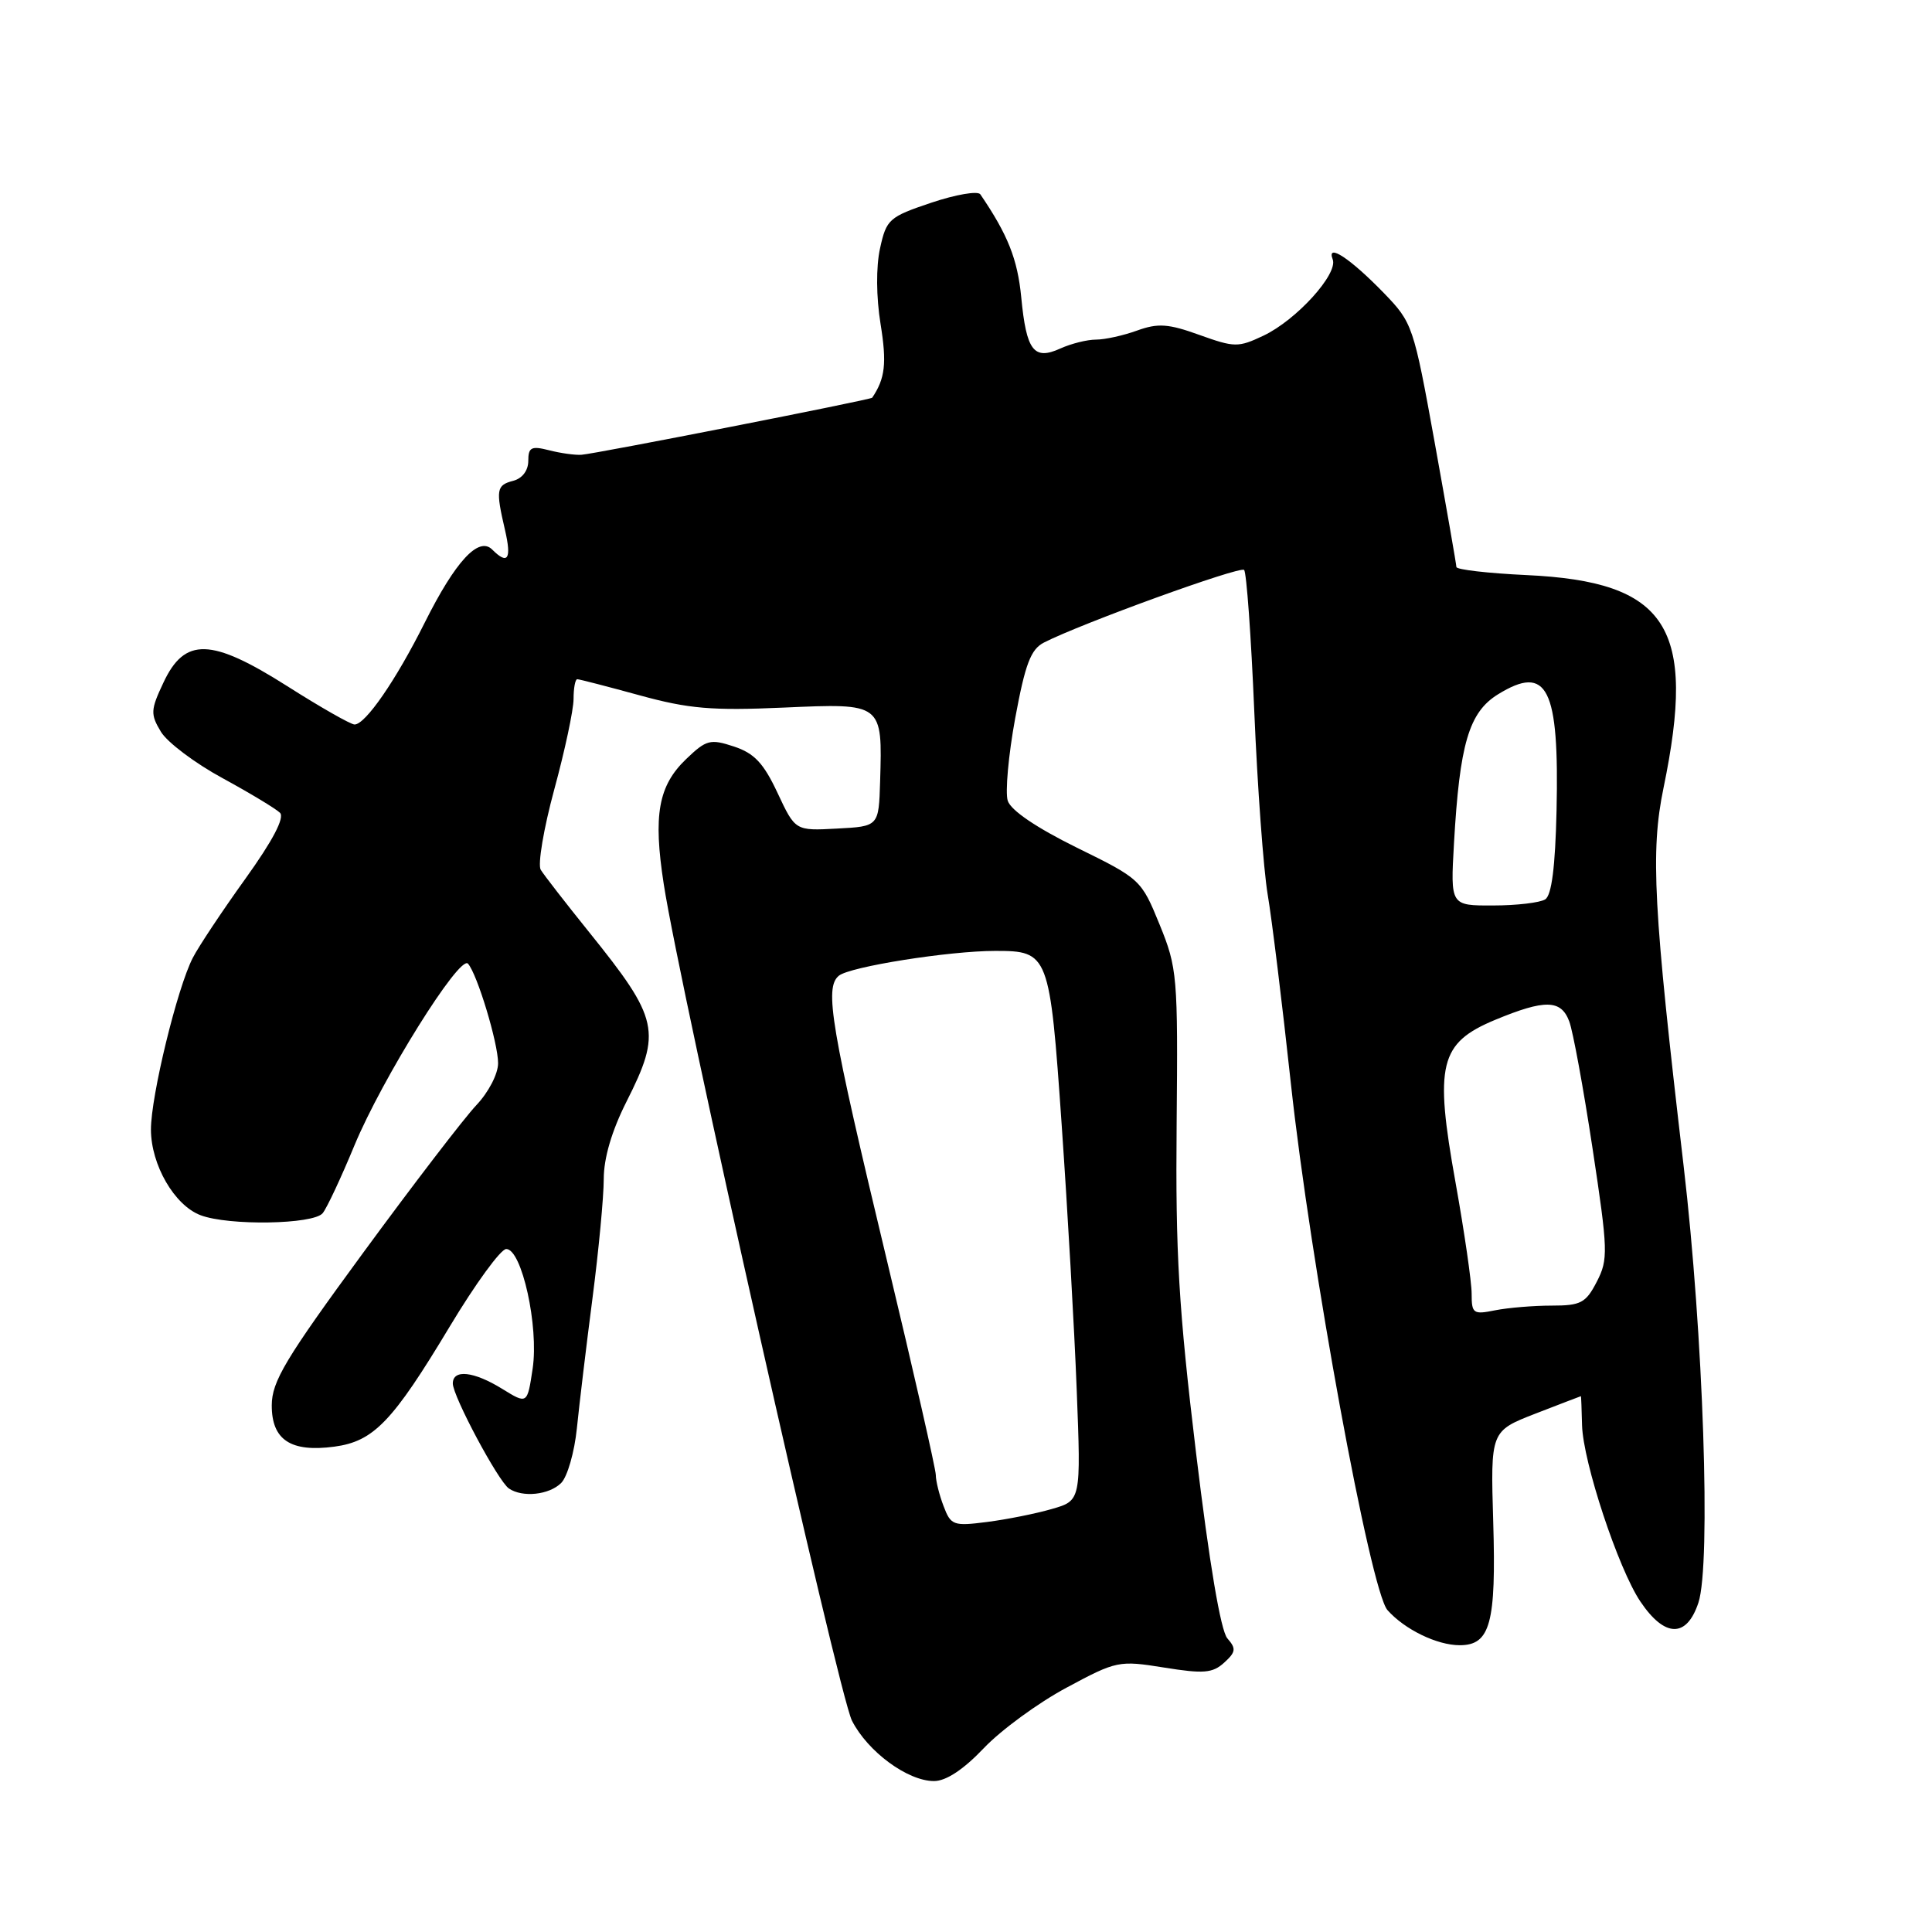 <?xml version="1.0" encoding="UTF-8" standalone="no"?>
<!DOCTYPE svg PUBLIC "-//W3C//DTD SVG 1.1//EN" "http://www.w3.org/Graphics/SVG/1.1/DTD/svg11.dtd" >
<svg xmlns="http://www.w3.org/2000/svg" xmlns:xlink="http://www.w3.org/1999/xlink" version="1.1" viewBox="0 0 256 256">
 <g >
 <path fill="currentColor"
d=" M 130.36 231.64 C 132.64 229.24 137.56 225.64 141.31 223.63 C 147.95 220.06 148.26 220.00 154.25 220.96 C 159.47 221.80 160.67 221.71 162.21 220.31 C 163.76 218.90 163.82 218.45 162.63 217.09 C 161.75 216.08 160.24 207.13 158.48 192.50 C 156.18 173.38 155.75 166.04 155.91 149.00 C 156.09 129.32 156.00 128.26 153.65 122.50 C 151.23 116.57 151.11 116.45 142.69 112.32 C 137.32 109.67 133.94 107.38 133.53 106.10 C 133.18 104.98 133.62 100.06 134.52 95.16 C 135.85 87.97 136.58 86.04 138.33 85.14 C 143.27 82.61 164.31 74.98 164.85 75.52 C 165.17 75.84 165.78 84.29 166.20 94.30 C 166.62 104.31 167.42 115.20 167.97 118.50 C 168.53 121.80 169.91 133.05 171.04 143.50 C 173.64 167.50 181.58 210.79 183.85 213.35 C 186.12 215.91 190.41 218.00 193.42 218.00 C 197.47 218.00 198.26 215.09 197.86 201.67 C 197.50 189.63 197.50 189.63 203.46 187.31 C 206.74 186.04 209.45 185.00 209.48 185.00 C 209.51 185.00 209.58 186.73 209.63 188.85 C 209.76 193.73 214.43 207.86 217.35 212.20 C 220.58 217.01 223.49 217.07 225.05 212.36 C 226.73 207.25 225.70 176.74 223.09 154.50 C 219.07 120.26 218.68 112.86 220.42 104.43 C 224.84 83.06 220.98 77.07 202.25 76.20 C 197.16 75.96 192.99 75.48 192.98 75.13 C 192.97 74.78 191.68 67.38 190.11 58.67 C 187.31 43.18 187.17 42.76 183.38 38.84 C 178.91 34.23 175.73 32.14 176.59 34.37 C 177.33 36.29 171.79 42.40 167.43 44.47 C 164.07 46.06 163.59 46.05 158.93 44.38 C 154.81 42.89 153.44 42.80 150.67 43.80 C 148.85 44.46 146.40 45.00 145.23 45.00 C 144.05 45.00 141.94 45.53 140.52 46.17 C 136.99 47.78 136.00 46.50 135.32 39.39 C 134.83 34.34 133.55 31.11 129.90 25.75 C 129.57 25.27 126.65 25.77 123.40 26.86 C 117.81 28.74 117.45 29.05 116.61 32.91 C 116.07 35.36 116.10 39.35 116.68 42.94 C 117.52 48.13 117.29 50.15 115.57 52.70 C 115.39 52.97 78.93 60.13 77.05 60.26 C 76.20 60.32 74.26 60.05 72.75 59.66 C 70.40 59.06 70.00 59.27 70.00 61.07 C 70.00 62.35 69.20 63.40 68.00 63.71 C 65.77 64.29 65.67 64.88 66.92 70.25 C 67.81 74.10 67.29 74.89 65.22 72.82 C 63.43 71.03 60.35 74.36 56.28 82.50 C 52.47 90.13 48.42 96.00 46.98 96.00 C 46.48 96.00 42.47 93.72 38.08 90.93 C 27.98 84.52 24.48 84.41 21.65 90.46 C 19.95 94.06 19.92 94.64 21.32 96.96 C 22.16 98.36 25.84 101.13 29.49 103.11 C 33.14 105.10 36.57 107.17 37.10 107.70 C 37.74 108.34 36.14 111.39 32.52 116.43 C 29.46 120.69 26.32 125.41 25.55 126.91 C 23.49 130.89 20.00 145.21 20.00 149.67 C 20.01 154.35 23.11 159.71 26.57 161.02 C 30.30 162.44 41.55 162.25 42.76 160.75 C 43.32 160.06 45.21 156.02 46.97 151.76 C 50.62 142.96 60.91 126.47 62.01 127.69 C 63.23 129.05 66.00 138.20 66.00 140.88 C 66.00 142.30 64.73 144.74 63.11 146.45 C 61.52 148.13 54.77 156.93 48.12 166.00 C 37.81 180.06 36.02 183.05 36.01 186.21 C 36.00 190.80 38.52 192.46 44.30 191.69 C 49.52 190.99 52.02 188.38 59.60 175.76 C 62.99 170.12 66.35 165.50 67.08 165.50 C 69.14 165.50 71.41 175.76 70.58 181.34 C 69.87 186.08 69.87 186.08 66.56 184.04 C 62.78 181.70 60.00 181.40 60.00 183.32 C 60.00 185.01 66.01 196.26 67.43 197.23 C 69.22 198.46 72.77 198.09 74.36 196.50 C 75.18 195.68 76.12 192.41 76.44 189.25 C 76.76 186.09 77.69 178.32 78.51 172.00 C 79.33 165.68 80.00 158.57 80.00 156.22 C 80.00 153.45 81.06 149.85 83.00 146.00 C 87.71 136.68 87.34 135.03 78.05 123.50 C 74.95 119.65 72.07 115.94 71.65 115.25 C 71.23 114.57 72.04 109.78 73.44 104.62 C 74.85 99.45 76.00 94.05 76.00 92.61 C 76.00 91.18 76.22 90.00 76.49 90.00 C 76.76 90.00 80.47 90.96 84.74 92.13 C 91.25 93.92 94.31 94.18 103.82 93.76 C 116.99 93.18 116.93 93.13 116.62 103.55 C 116.44 109.50 116.44 109.50 110.91 109.79 C 105.38 110.09 105.38 110.09 103.03 105.07 C 101.18 101.12 99.95 99.81 97.26 98.92 C 94.11 97.88 93.59 98.02 90.93 100.57 C 87.23 104.11 86.53 107.98 87.95 117.15 C 90.09 131.10 111.11 224.51 112.89 228.00 C 114.98 232.11 120.27 236.00 123.76 236.00 C 125.36 236.00 127.66 234.48 130.36 231.64 Z  M 125.03 199.57 C 124.46 198.09 124.00 196.23 124.00 195.45 C 124.00 194.68 121.10 181.93 117.55 167.13 C 110.06 135.90 109.22 130.89 111.15 129.29 C 112.60 128.09 125.76 126.00 131.88 126.00 C 138.97 126.00 139.10 126.33 140.68 149.08 C 141.46 160.31 142.36 176.10 142.67 184.17 C 143.24 198.84 143.24 198.84 139.37 199.95 C 137.24 200.57 133.37 201.34 130.78 201.67 C 126.33 202.24 125.99 202.12 125.03 199.57 Z  M 195.00 171.42 C 195.00 169.87 194.04 163.25 192.87 156.71 C 190.05 141.04 190.74 138.20 198.13 135.13 C 204.72 132.40 206.84 132.44 207.93 135.33 C 208.42 136.61 209.81 144.18 211.02 152.17 C 213.08 165.76 213.11 166.88 211.58 169.84 C 210.13 172.65 209.47 173.00 205.60 173.00 C 203.21 173.00 199.84 173.28 198.12 173.62 C 195.21 174.21 195.00 174.06 195.00 171.42 Z  M 192.66 111.75 C 193.41 98.57 194.64 94.39 198.48 92.01 C 205.04 87.96 206.62 91.11 206.25 107.44 C 206.08 114.88 205.60 118.63 204.75 119.17 C 204.06 119.61 200.96 119.98 197.84 119.98 C 192.19 120.00 192.19 120.00 192.66 111.75 Z "/>
</g>
</svg>